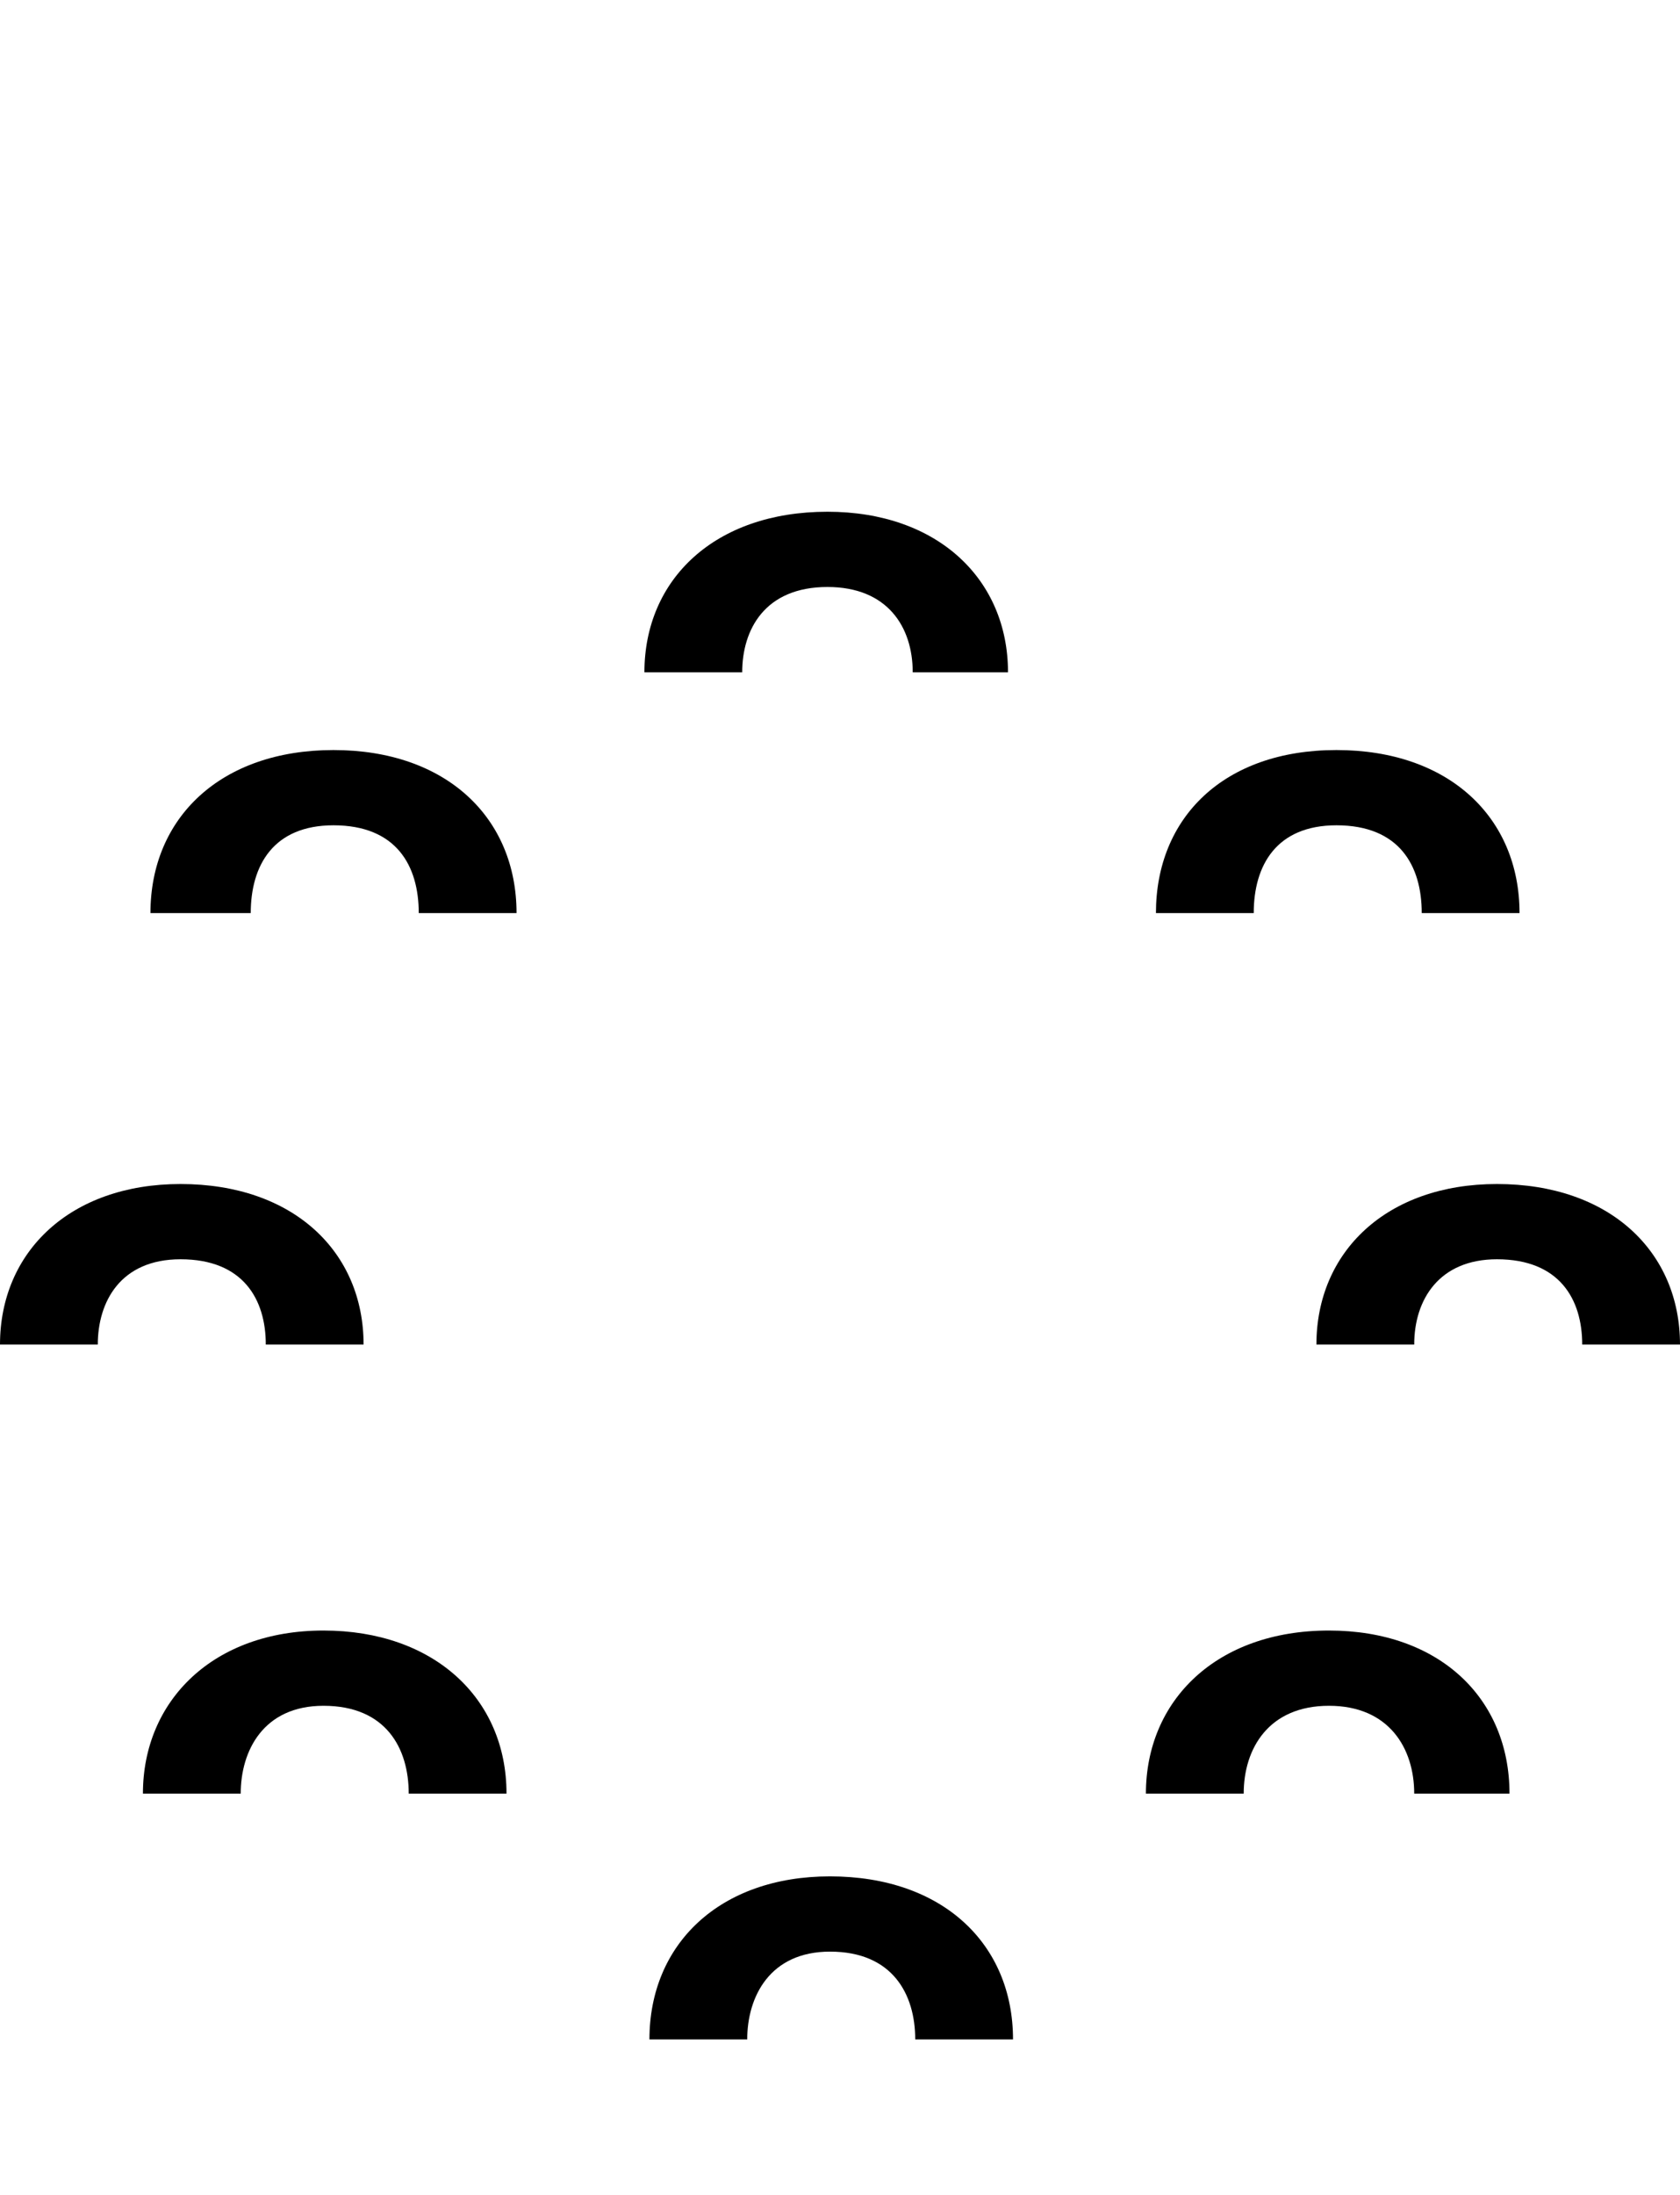 <svg id="svg-uni0488" xmlns="http://www.w3.org/2000/svg" width="268" height="350"><path d="M-1680 -1360C-1680 -1436 -1644 -1500 -1548 -1500C-1448 -1500 -1412 -1436 -1412 -1360H-1256C-1256 -1512 -1368 -1620 -1548 -1620C-1728 -1620 -1840 -1512 -1840 -1360ZM-888 436C-888 368 -852 296 -756 296C-656 296 -620 364 -620 436H-464C-464 284 -576 176 -756 176C-932 176 -1044 284 -1044 436ZM-80 -1360C-80 -1436 -44 -1500 52 -1500C152 -1500 188 -1436 188 -1360H344C344 -1512 232 -1620 52 -1620C-128 -1620 -236 -1512 -236 -1360ZM-1696 44C-1696 -24 -1660 -96 -1564 -96C-1464 -96 -1428 -28 -1428 44H-1272C-1272 -108 -1388 -216 -1564 -216C-1740 -216 -1852 -104 -1852 44ZM-96 44C-96 -28 -56 -96 40 -96C136 -96 176 -28 176 44H328C328 -108 216 -216 40 -216C-140 -216 -252 -104 -252 44ZM176 -672C176 -744 216 -808 308 -808C408 -808 444 -744 444 -672H600C600 -820 488 -928 308 -928C132 -928 20 -820 20 -672ZM-1924 -672C-1924 -740 -1888 -808 -1792 -808C-1692 -808 -1656 -744 -1656 -672H-1500C-1500 -820 -1612 -928 -1792 -928C-1968 -928 -2080 -820 -2080 -672ZM-896 -1744C-896 -1812 -860 -1880 -760 -1880C-664 -1880 -624 -1816 -624 -1744H-472C-472 -1892 -584 -2000 -760 -2000C-940 -2000 -1052 -1892 -1052 -1744Z" transform="translate(208 281.6) scale(0.1)"/></svg>
